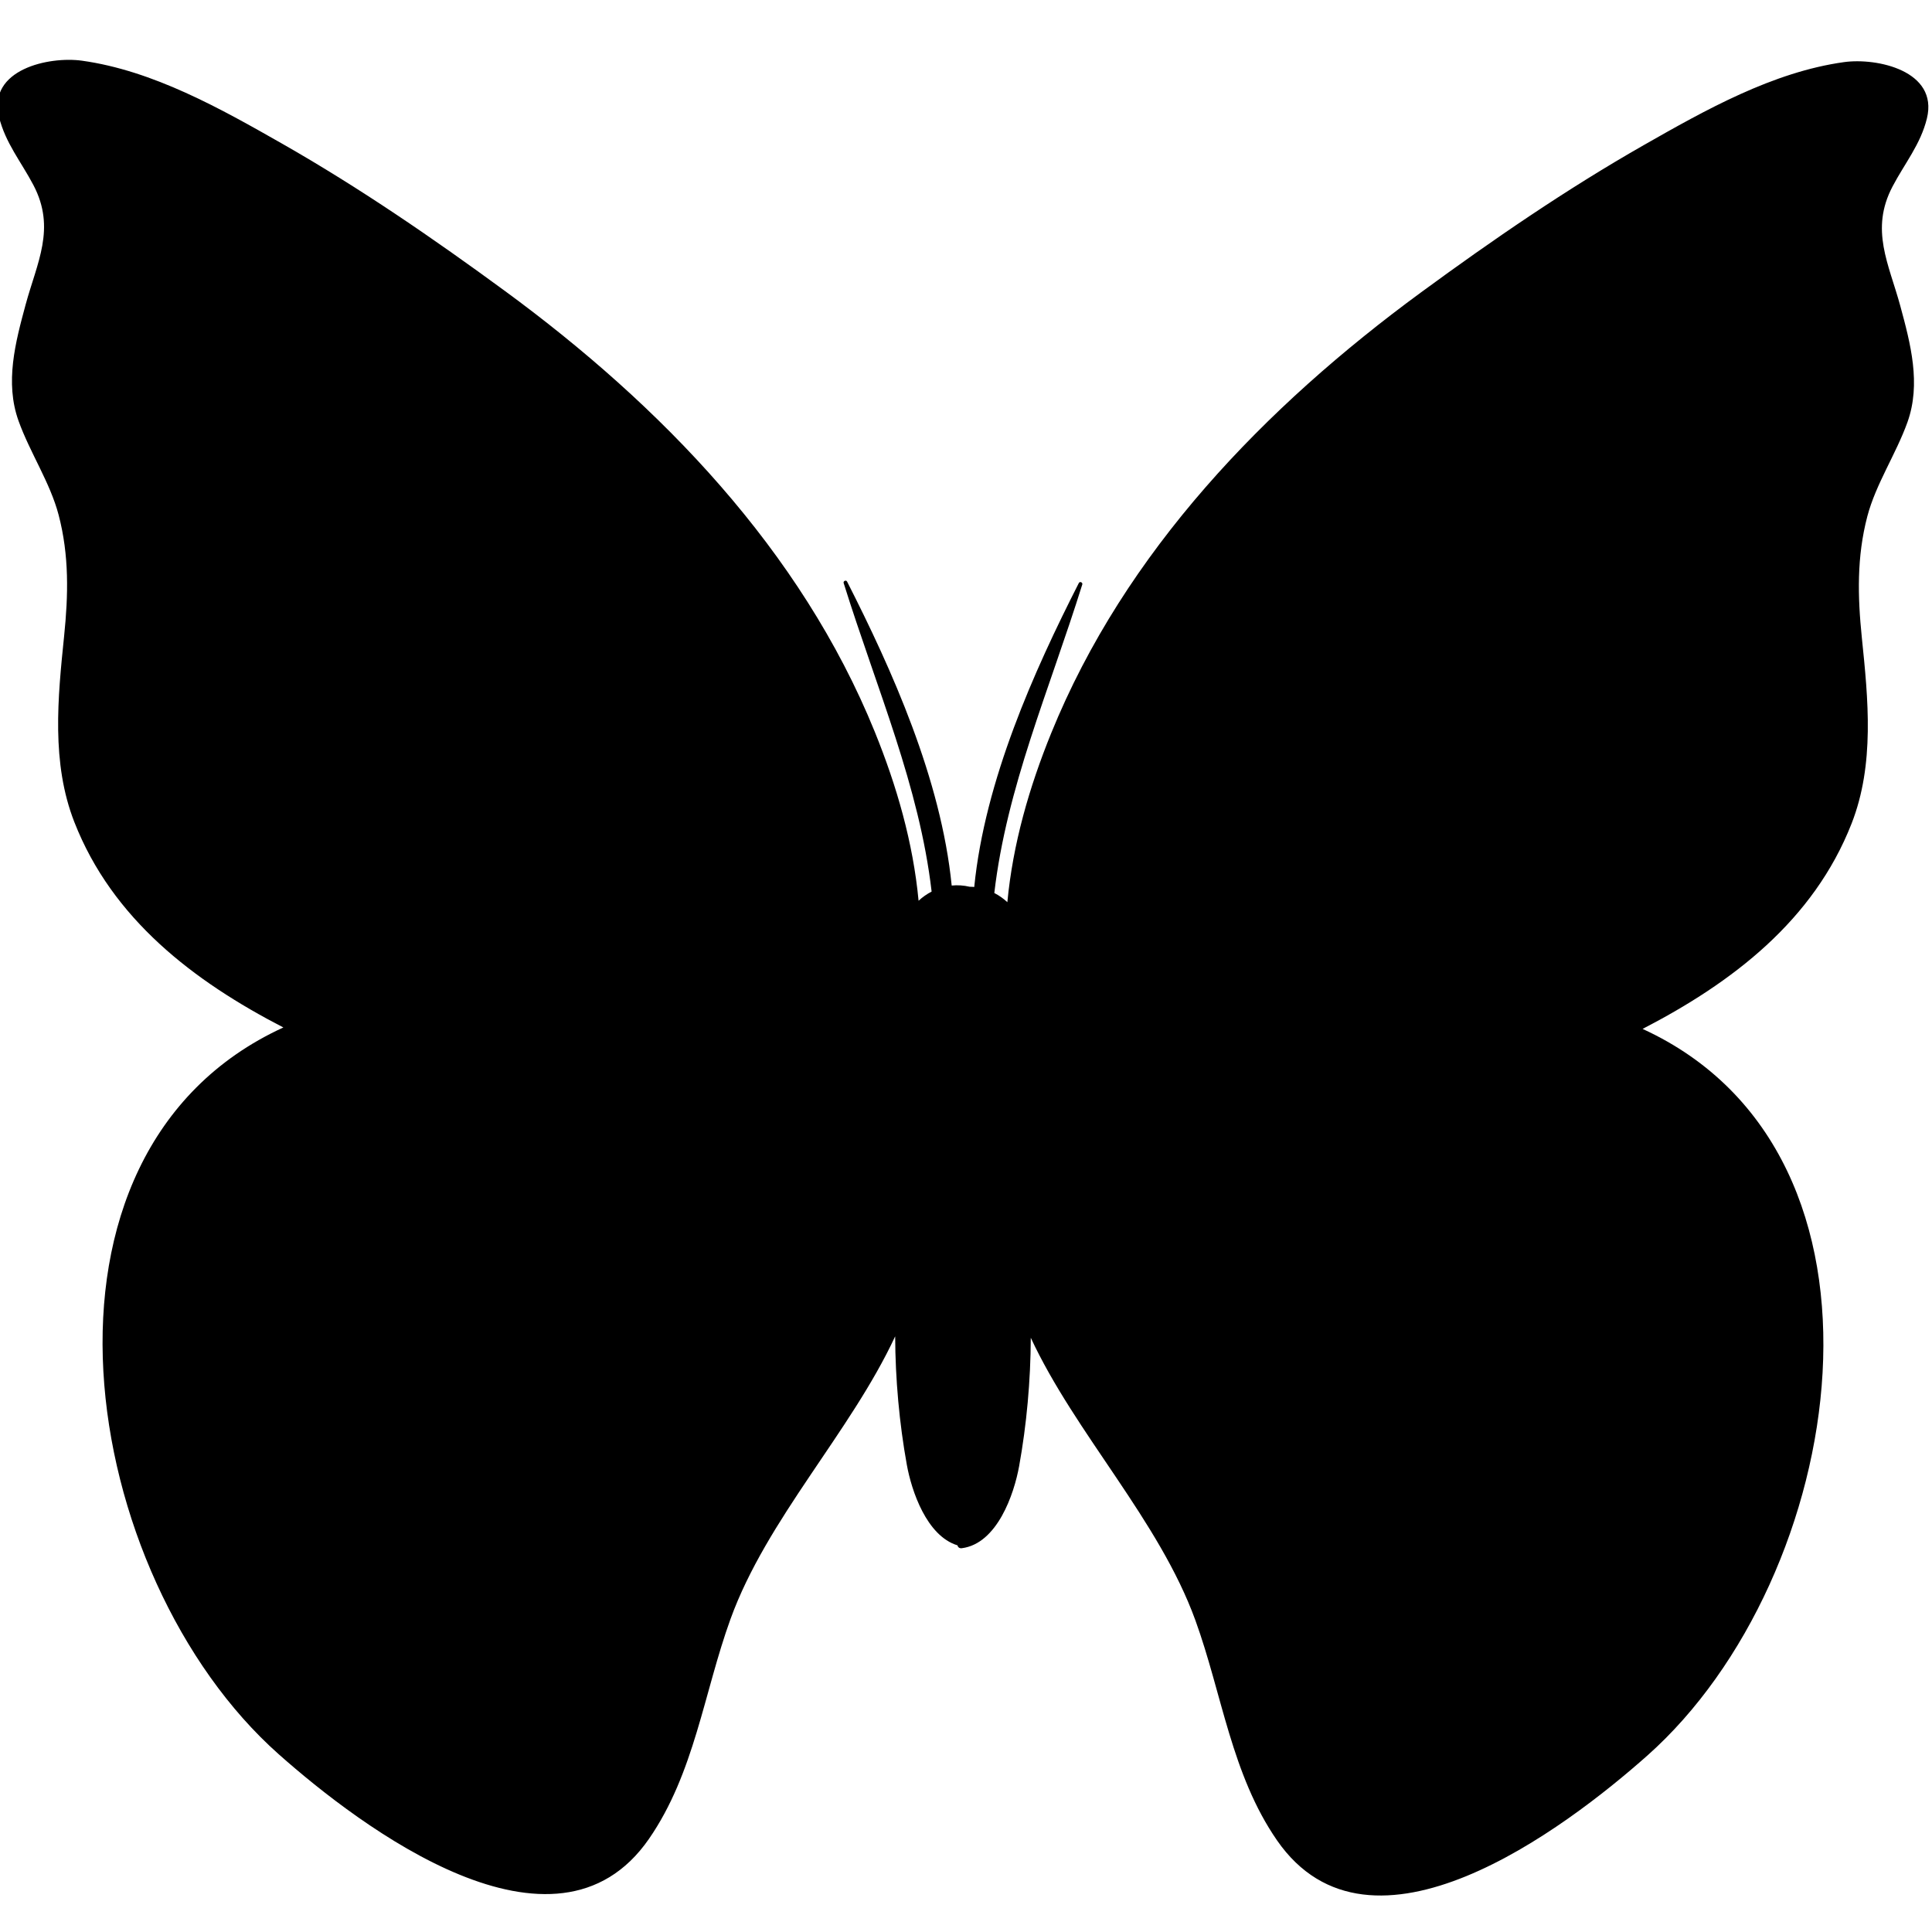 <?xml version="1.0" encoding="UTF-8" standalone="no"?>
<!-- Created with Inkscape (http://www.inkscape.org/) -->

<svg
   xmlns:dc="http://purl.org/dc/elements/1.1/"
   xmlns:cc="http://creativecommons.org/ns#"
   xmlns:rdf="http://www.w3.org/1999/02/22-rdf-syntax-ns#"
   xmlns:svg="http://www.w3.org/2000/svg"
   xmlns="http://www.w3.org/2000/svg"
   xmlns:sodipodi="http://sodipodi.sourceforge.net/DTD/sodipodi-0.dtd"
   xmlns:inkscape="http://www.inkscape.org/namespaces/inkscape"
   width="512"
   height="512"
   viewBox="0 0 512 512"
   id="svg4562"
   version="1.1"
   inkscape:version="0.91 r13725"
   sodipodi:docname="bw_icon.svg"
   inkscape:export-filename="D:\Projekty\GitHub\ContrastCards\play\icon.png"
   inkscape:export-xdpi="90"
   inkscape:export-ydpi="90">
  <defs
     id="defs4564" />
  <sodipodi:namedview
     id="base"
     pagecolor="#ffffff"
     bordercolor="#666666"
     borderopacity="1.0"
     inkscape:pageopacity="0.0"
     inkscape:pageshadow="2"
     inkscape:zoom="1.306963"
     inkscape:cx="260.95853"
     inkscape:cy="306.00769"
     inkscape:document-units="px"
     inkscape:current-layer="layer1"
     showgrid="false"
     units="px"
     inkscape:window-width="1920"
     inkscape:window-height="1017"
     inkscape:window-x="-8"
     inkscape:window-y="-8"
     inkscape:window-maximized="1" />
  <g
     inkscape:label="Layer 1"
     inkscape:groupmode="layer"
     id="layer1"
     transform="translate(0,-540.362)">
    <g
       id="g4304"
       transform="matrix(2.906,0,0,-2.906,510.653,571.74)">
      <path
         d="m 0,0 c 1.061,4.351 -4.569,5.548 -7.557,5.133 -6.497,-0.902 -12.655,-4.373 -18.268,-7.571 -7.048,-4.017 -13.767,-8.63 -20.305,-13.425 -14.206,-10.418 -27.002,-23.63 -33.729,-40.197 -2.011,-4.949 -3.497,-10.103 -3.999,-15.416 -0.356,0.333 -0.757,0.613 -1.19,0.837 1.122,9.624 4.988,18.427 8.023,28.137 0.057,0.185 -0.225,0.308 -0.314,0.133 -4.078,-8.016 -8.571,-18 -9.539,-27.72 -0.135,0.014 -0.271,0.017 -0.41,0.019 -0.561,0.131 -1.114,0.164 -1.647,0.111 -0.967,9.719 -5.461,19.703 -9.539,27.719 -0.089,0.175 -0.371,0.052 -0.313,-0.132 3.034,-9.71 6.9,-18.513 8.022,-28.137 -0.432,-0.224 -0.835,-0.505 -1.189,-0.837 -0.502,5.313 -1.988,10.466 -3.999,15.417 -6.728,16.567 -19.524,29.777 -33.73,40.196 -6.538,4.795 -13.256,9.408 -20.304,13.425 -5.614,3.198 -11.772,6.669 -18.269,7.572 -2.987,0.413 -8.617,-0.784 -7.556,-5.134 0.578,-2.369 2.023,-4.091 3.136,-6.212 2.073,-3.949 0.329,-7.064 -0.709,-10.892 -0.936,-3.451 -1.907,-7.098 -0.65,-10.605 1.034,-2.888 2.883,-5.633 3.656,-8.578 0.972,-3.705 0.887,-7.301 0.5,-11.072 -0.576,-5.618 -1.179,-11.544 0.938,-16.948 3.464,-8.847 10.882,-14.502 19.058,-18.724 -24.962,-11.449 -18.668,-50.079 -0.426,-66.275 7.5,-6.656 25.227,-20.063 33.765,-7.723 4.148,5.993 5.007,13.342 7.44,20.057 3.302,9.108 10.951,17.036 15.014,25.774 0.015,-3.897 0.379,-7.931 1.063,-11.709 0.429,-2.379 1.802,-6.485 4.616,-7.35 0.044,-0.166 0.171,-0.292 0.403,-0.262 3.227,0.418 4.763,4.938 5.223,7.483 0.683,3.778 1.048,7.81 1.062,11.709 4.064,-8.738 11.712,-16.666 15.014,-25.774 2.434,-6.716 3.293,-14.065 7.44,-20.058 8.539,-12.34 26.265,1.067 33.765,7.724 18.242,16.195 24.536,54.826 -0.426,66.273 8.176,4.222 15.594,9.878 19.059,18.726 2.116,5.404 1.514,11.328 0.936,16.948 -0.385,3.771 -0.47,7.367 0.501,11.071 0.774,2.945 2.622,5.691 3.657,8.578 1.256,3.507 0.286,7.154 -0.651,10.606 -1.038,3.828 -2.782,6.943 -0.709,10.891 C -2.023,-4.09 -0.578,-2.369 0,0"
         style="fill:#000000;fill-opacity:1;fill-rule:nonzero;stroke:none"
         id="path4306"
         inkscape:connector-curvature="0" />
    </g>
  </g>
</svg>
